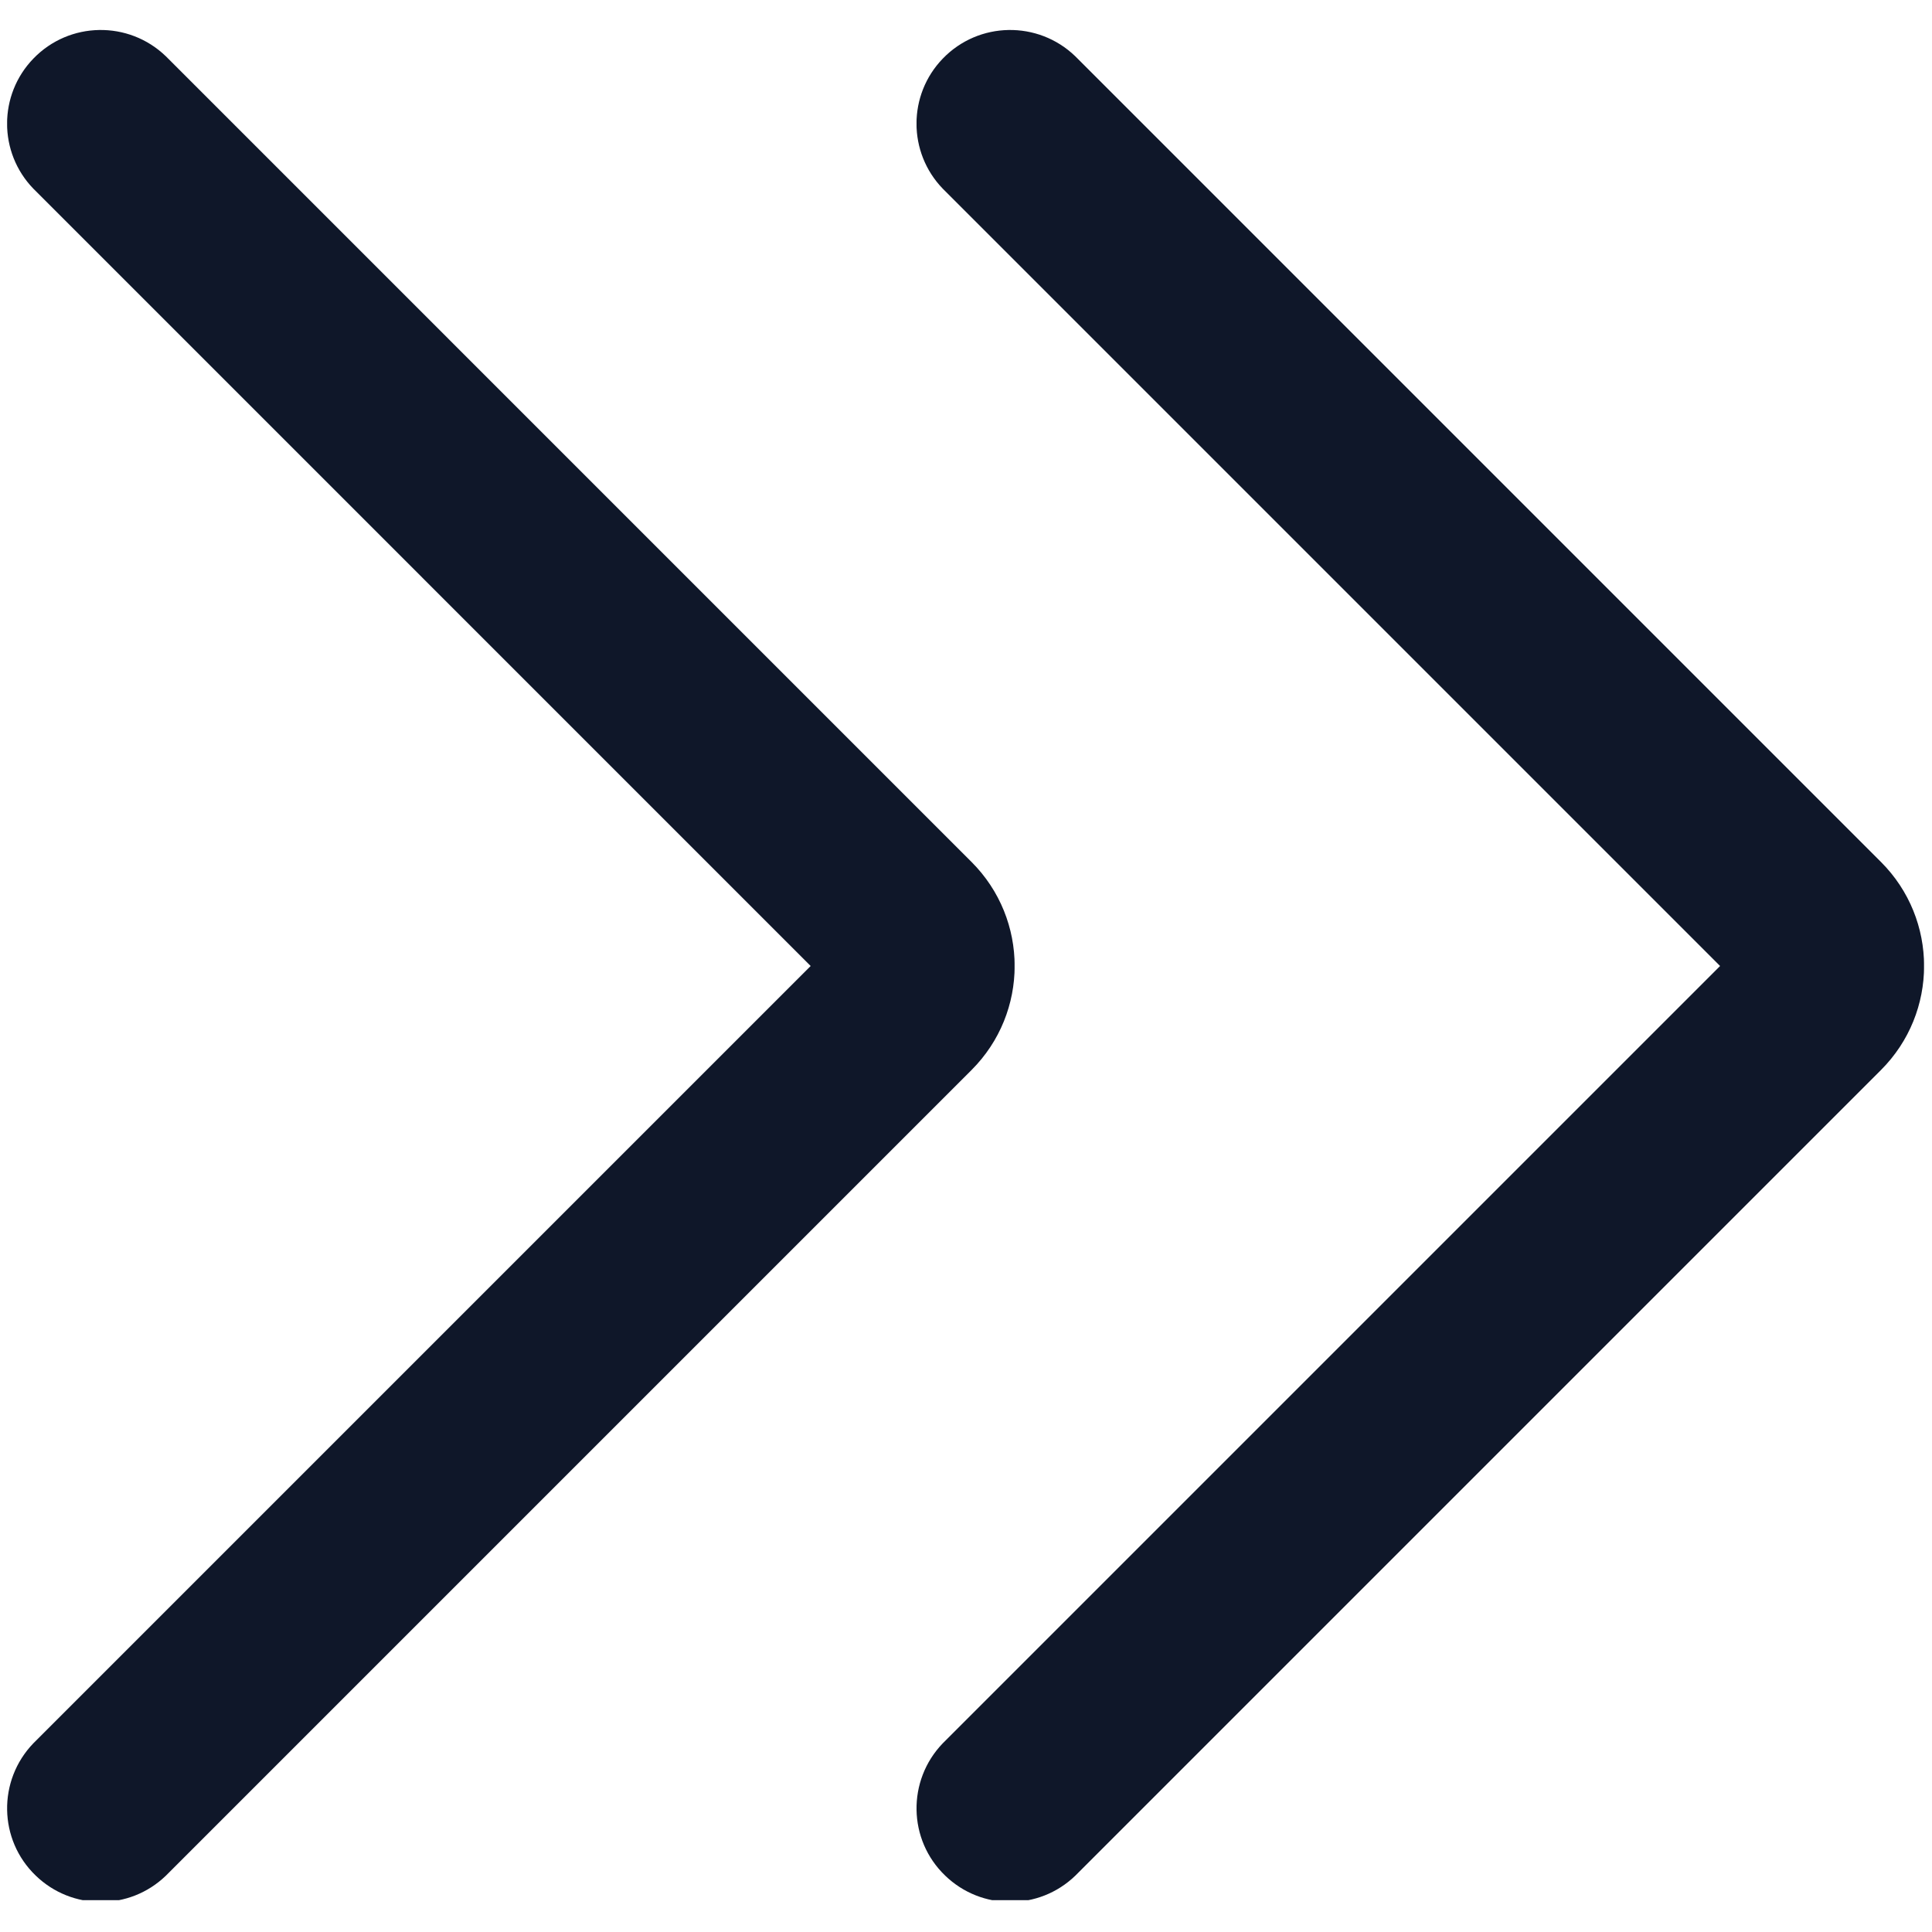 <svg xmlns="http://www.w3.org/2000/svg" xmlns:xlink="http://www.w3.org/1999/xlink" width="20" zoomAndPan="magnify" viewBox="0 0 375 375" height="20" preserveAspectRatio="xMidYMid meet" version="1.0"><defs><clipPath id="d21aa55732"><path d="M 177.902 5.824 L 373.449 5.824 L 373.449 368.824 L 177.902 368.824 Z M 177.902 5.824 " clip-rule="nonzero"/></clipPath><clipPath id="09fefa4df5"><path d="M 1.383 5.824 L 196.93 5.824 L 196.93 368.824 L 1.383 368.824 Z M 1.383 5.824 " clip-rule="nonzero"/></clipPath></defs><g clip-path="url(#d21aa55732)"><path fill="#0f1729" d="M 208.707 10.918 C 201.48 3.953 189.965 4.145 182.996 11.371 C 176.191 18.402 176.191 29.598 182.996 36.629 L 333.867 187.5 L 182.996 338.367 C 176.031 345.594 176.223 357.109 183.449 364.047 C 190.48 370.852 201.645 370.883 208.707 364.078 L 365.094 207.691 C 376.254 196.531 376.254 178.465 365.094 167.305 L 208.707 10.918 " fill-opacity="1" fill-rule="nonzero"/></g><g clip-path="url(#09fefa4df5)"><path fill="#0f1729" d="M 32.188 10.918 C 24.965 3.953 13.449 4.145 6.48 11.371 C -0.328 18.402 -0.328 29.598 6.48 36.629 L 157.348 187.5 L 6.48 338.367 C -0.488 345.594 -0.293 357.109 6.93 364.047 C 13.965 370.852 25.125 370.883 32.188 364.078 L 188.574 207.691 C 199.734 196.531 199.734 178.465 188.574 167.305 L 32.188 10.918 " fill-opacity="1" fill-rule="nonzero"/></g></svg>